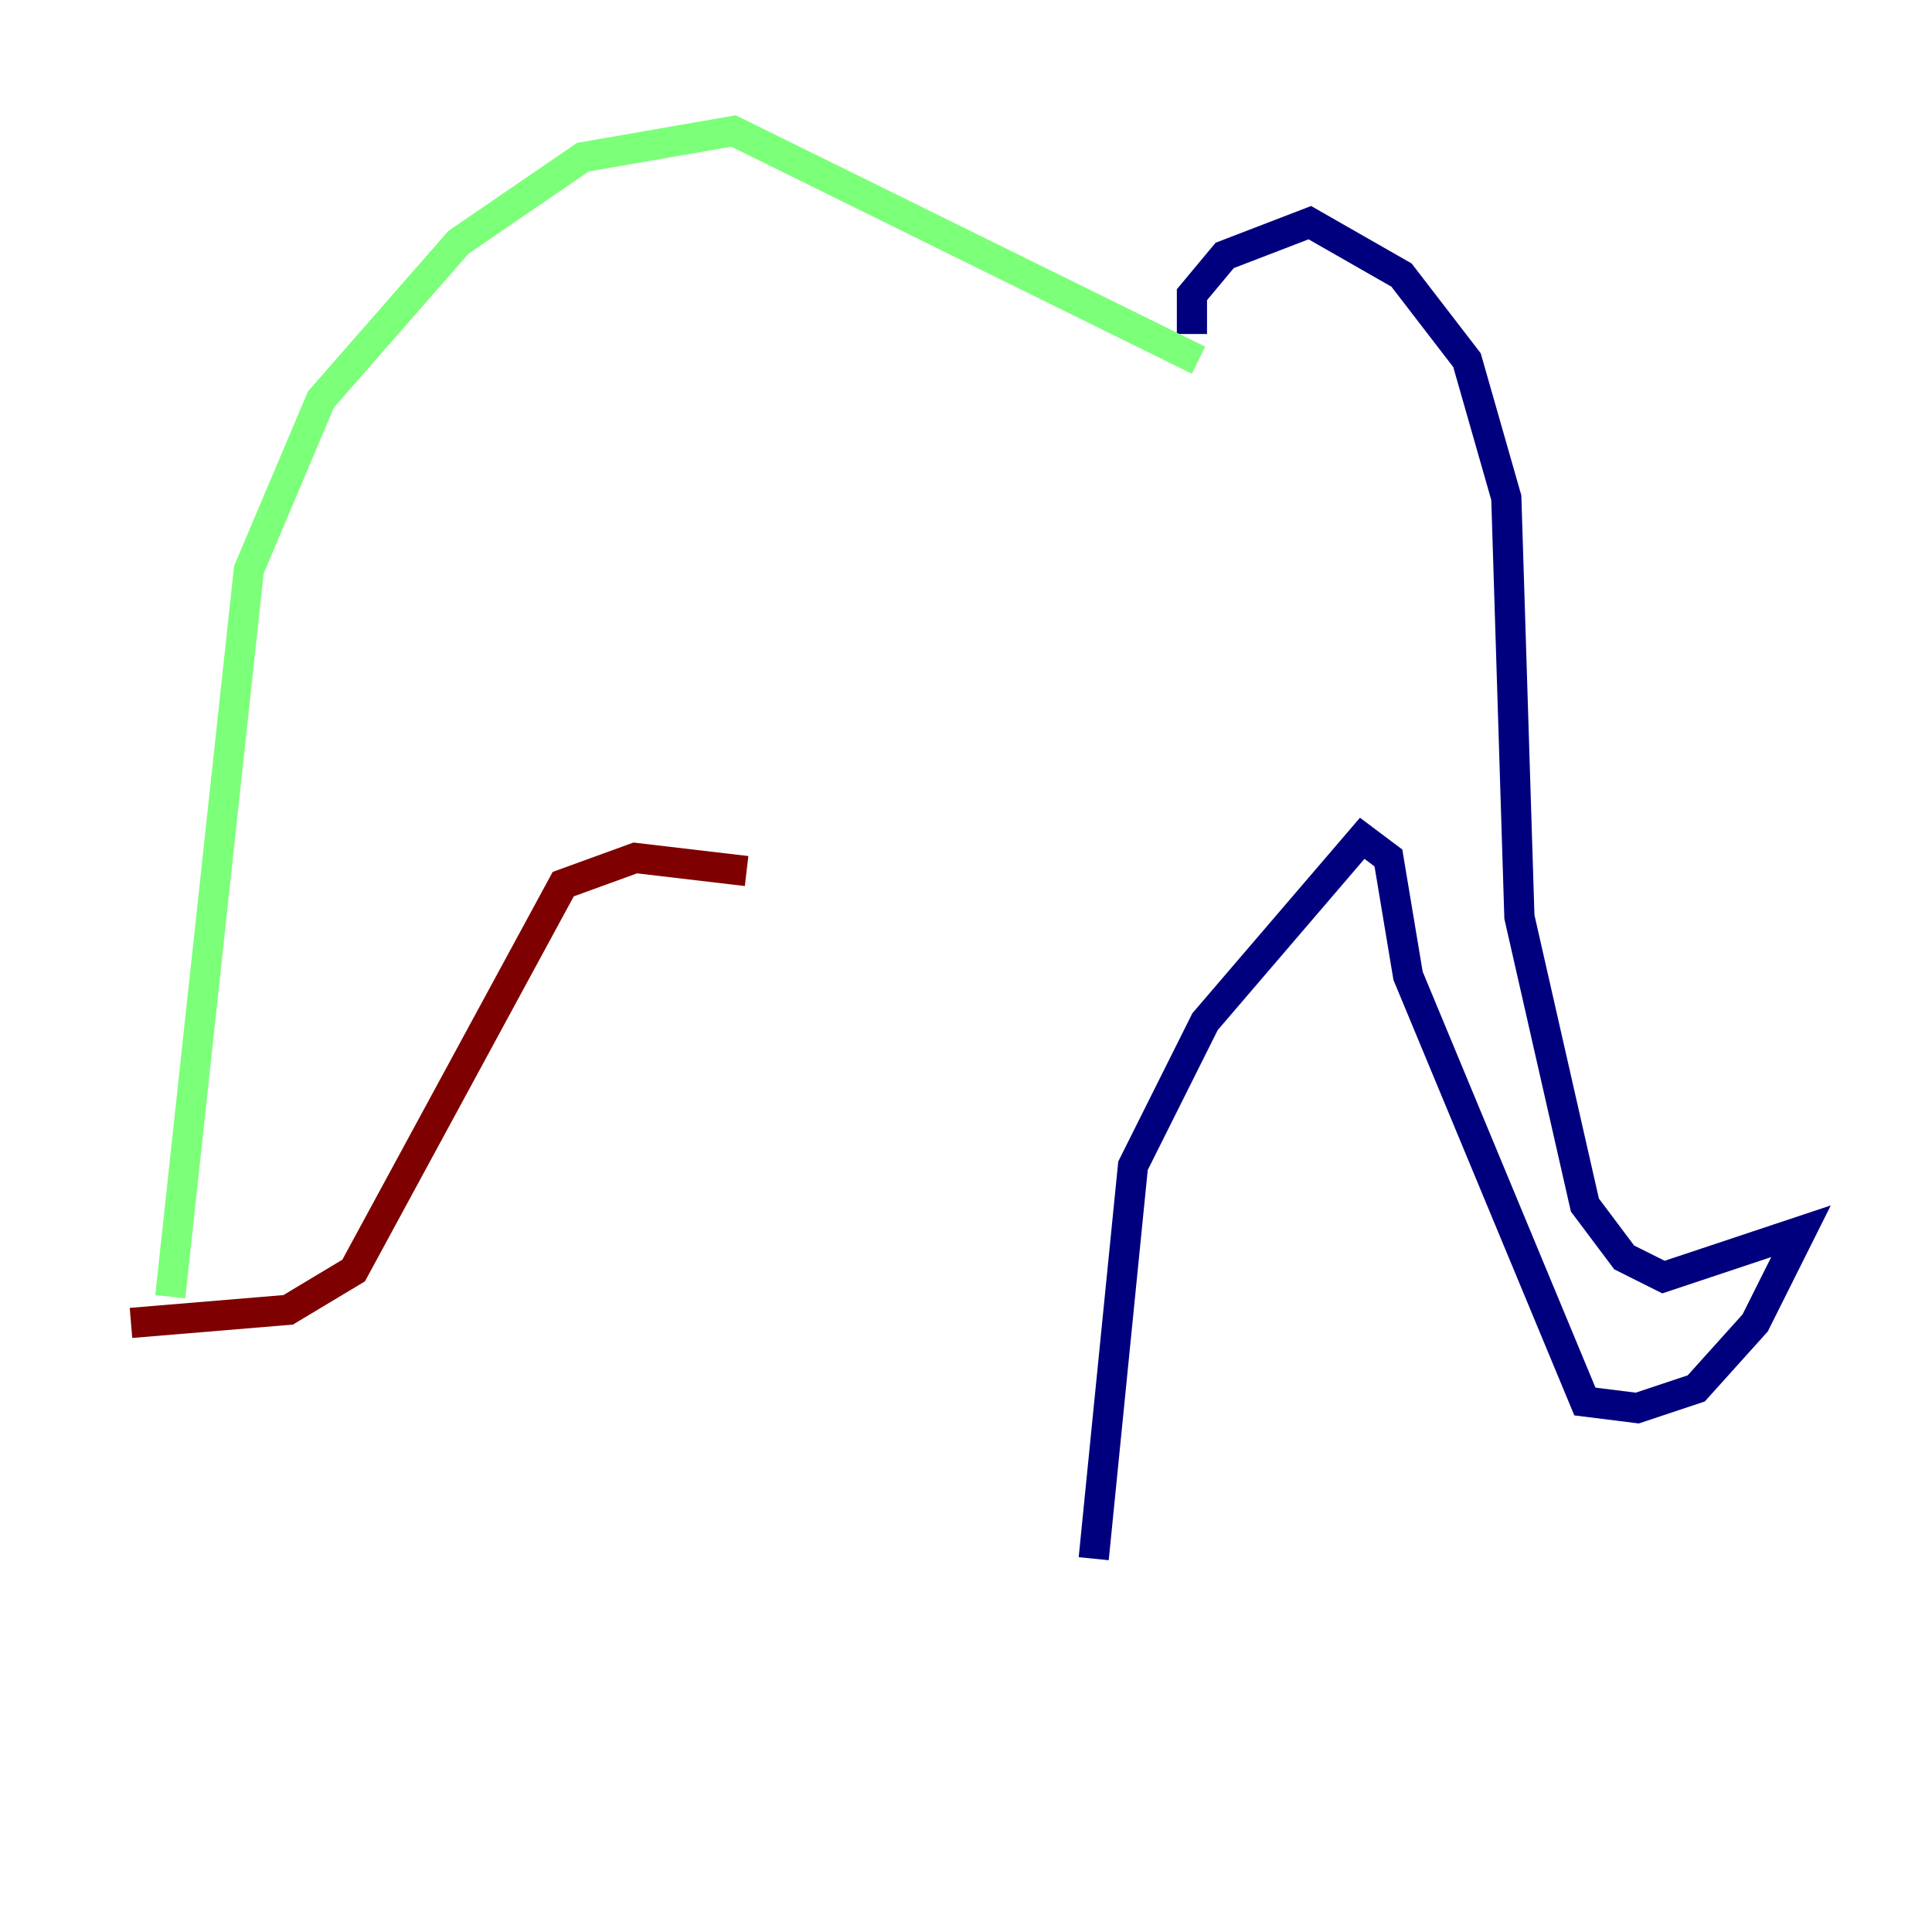 <?xml version="1.0" encoding="utf-8" ?>
<svg baseProfile="tiny" height="128" version="1.2" viewBox="0,0,128,128" width="128" xmlns="http://www.w3.org/2000/svg" xmlns:ev="http://www.w3.org/2001/xml-events" xmlns:xlink="http://www.w3.org/1999/xlink"><defs /><polyline fill="none" points="78.969,22.129 78.969,19.525 81.139,16.922 86.78,14.752 92.854,18.224 97.193,23.864 99.797,32.976 100.664,60.746 105.003,79.837 107.607,83.308 110.21,84.61 119.322,81.573 116.285,87.647 112.38,91.986 108.475,93.288 105.003,92.854 93.288,64.651 91.986,56.841 90.251,55.539 79.837,67.688 75.064,77.234 72.461,103.268" stroke="#00007f" stroke-width="2" /><polyline fill="none" points="79.403,23.864 48.597,8.678 38.617,10.414 30.373,16.054 21.261,26.468 16.488,37.749 11.281,85.912" stroke="#7cff79" stroke-width="2" /><polyline fill="none" points="8.678,87.647 19.091,86.78 23.43,84.176 37.315,58.576 42.088,56.841 49.464,57.709" stroke="#7f0000" stroke-width="2" /></svg>